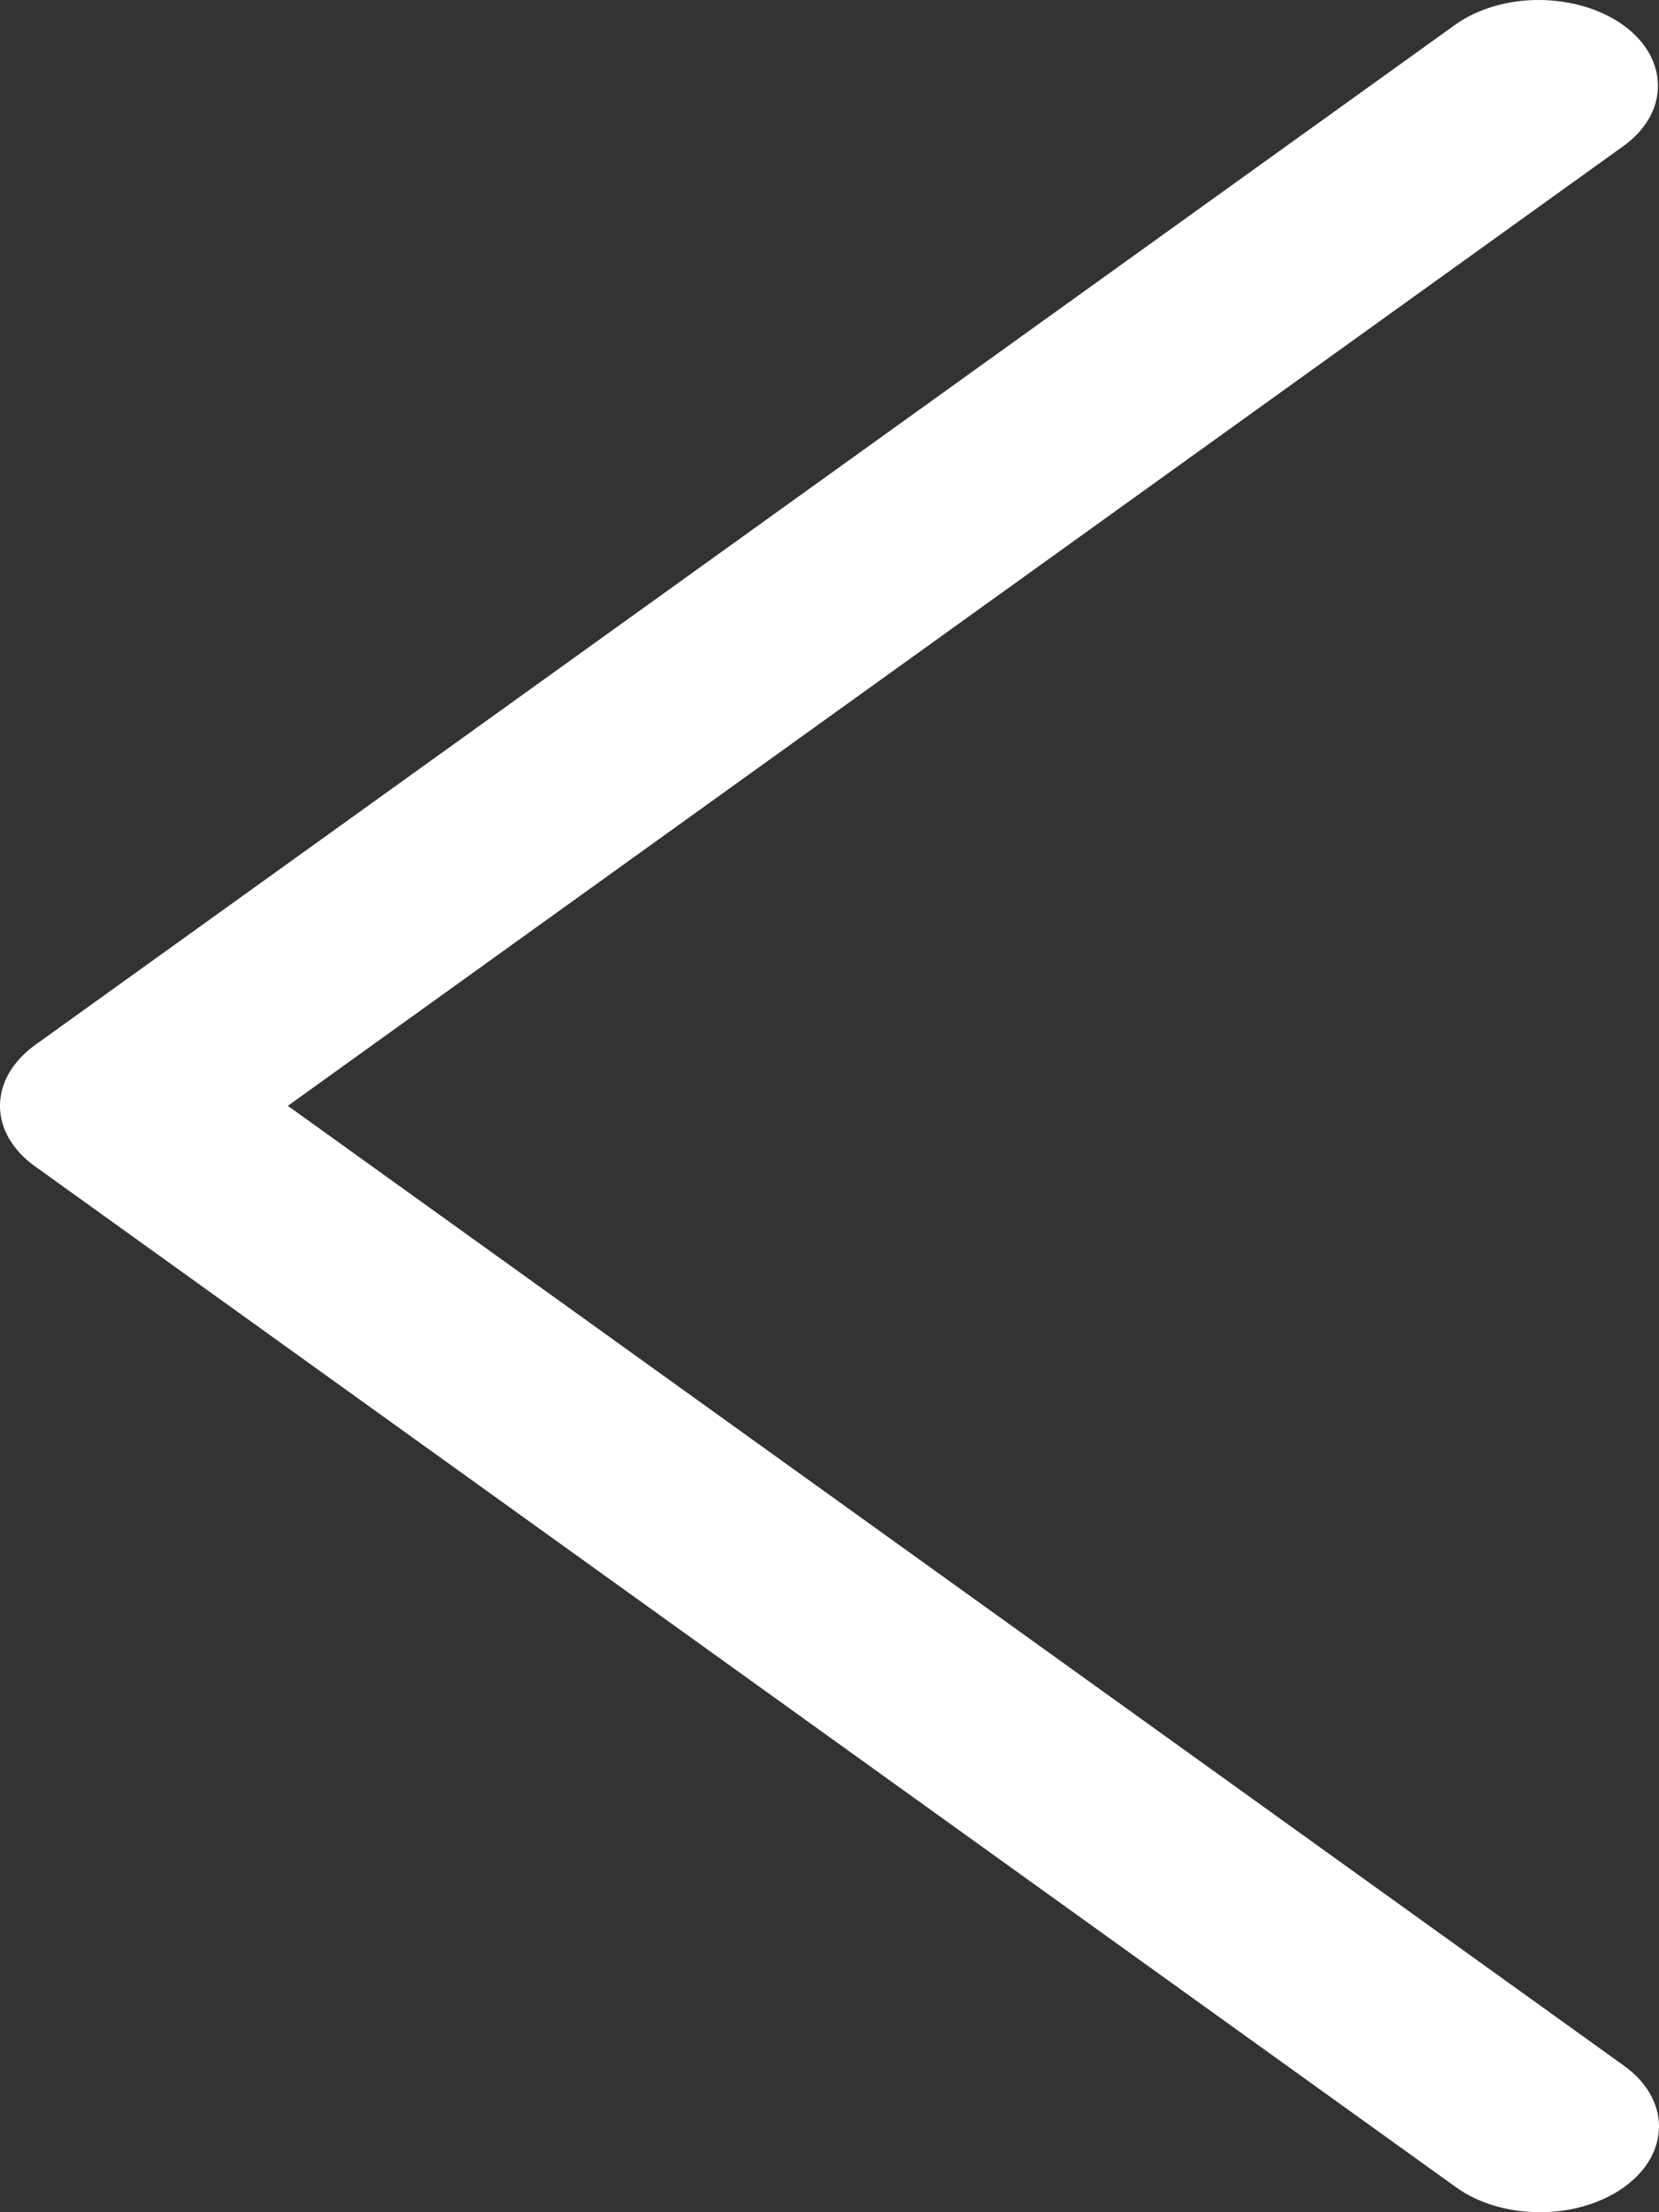 <svg width="6" height="8" viewBox="0 0 6 8" fill="none" xmlns="http://www.w3.org/2000/svg">
<rect x="0" y="0" width="6" height="8" fill="#333333" stroke="none"/>
<path d="M0.127 4.218L5.265 7.909C5.346 7.968 5.456 8 5.57 8C5.684 8 5.794 7.967 5.874 7.909C5.955 7.851 6 7.772 6 7.689C6 7.607 5.954 7.528 5.873 7.47L1.041 3.999L5.873 0.527C5.953 0.469 5.997 0.39 5.996 0.309C5.996 0.227 5.951 0.149 5.871 0.091C5.79 0.033 5.682 0.001 5.569 7.11485e-06C5.455 -0.001 5.346 0.031 5.265 0.088L0.127 3.779C0.087 3.808 0.055 3.842 0.033 3.88C0.011 3.918 -6.00308e-07 3.958 -6.03876e-07 3.999C-6.07444e-07 4.04 0.011 4.08 0.033 4.118C0.055 4.155 0.087 4.19 0.127 4.218L0.127 4.218Z" fill="white"/>
</svg>
